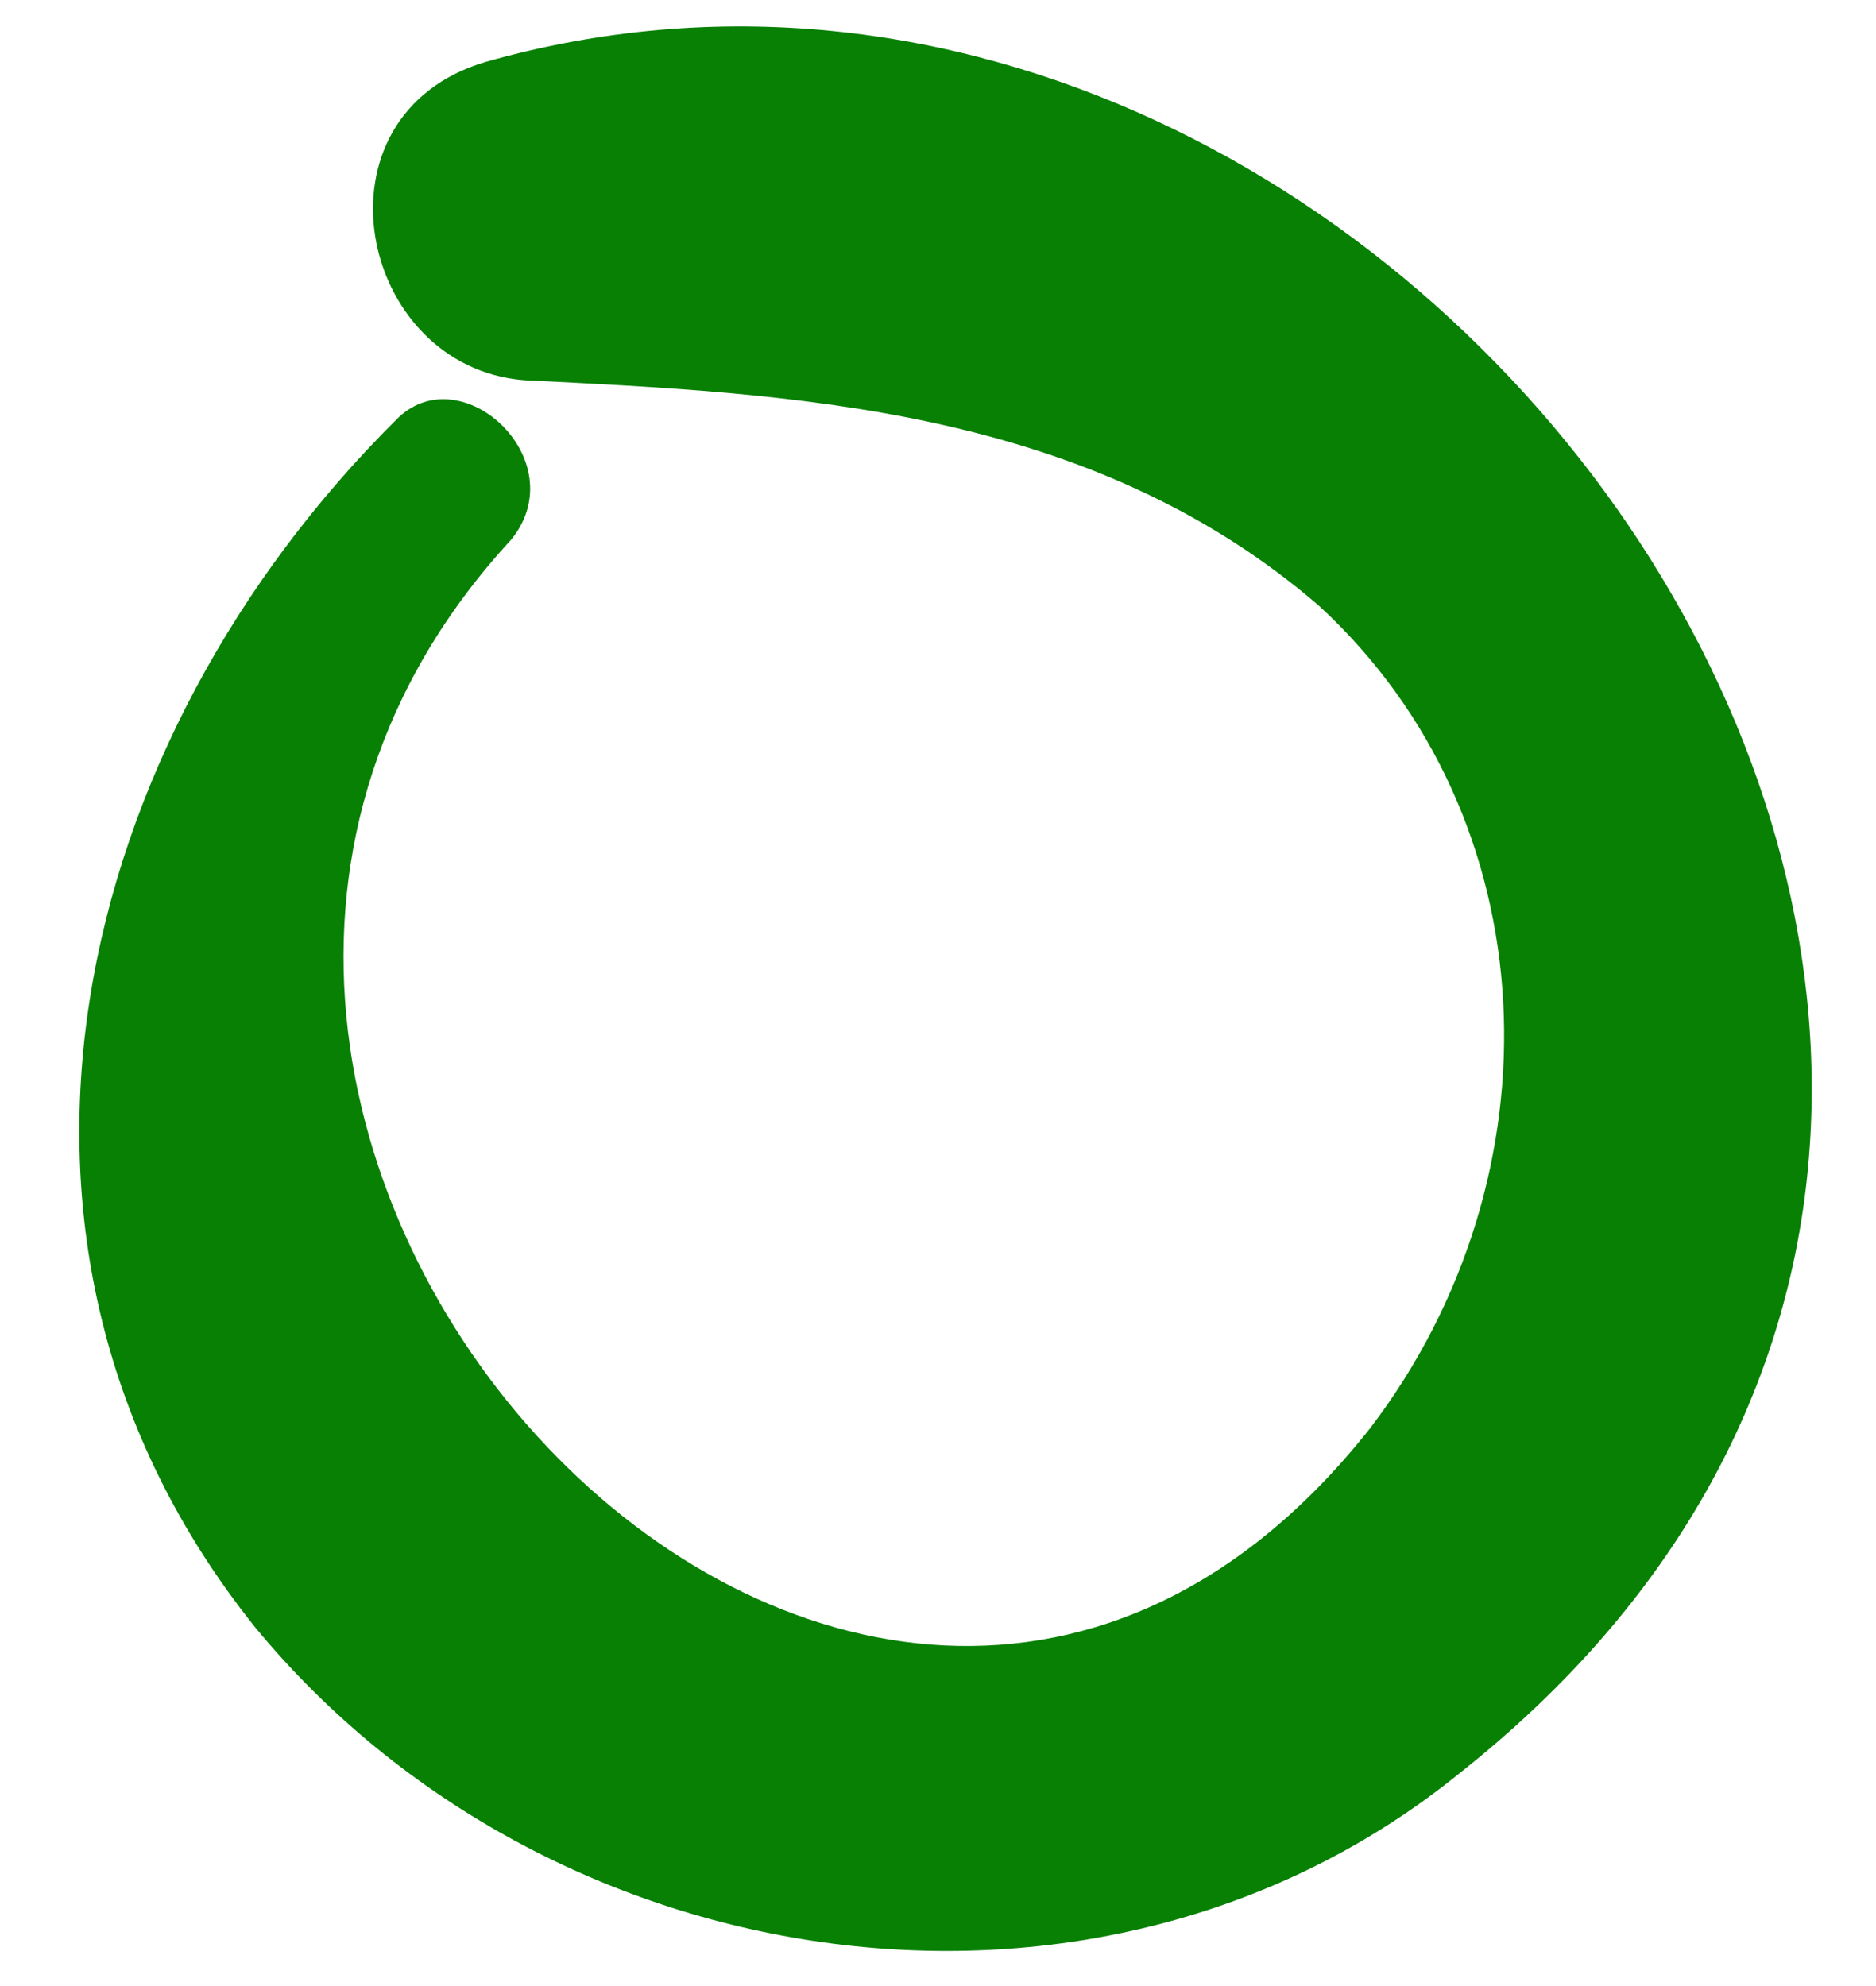 <svg width="100%" height="100%" viewBox="0 0 17 18" fill="none" xmlns="http://www.w3.org/2000/svg">
<path d="M3.588 3.807C0.684 6.692 -0.478 11.26 2.31 14.746C4.982 17.992 9.977 18.713 13.23 16.068C21.129 9.817 12.881 -1.843 4.401 0.561C2.775 1.042 3.24 3.326 4.75 3.446C7.189 3.567 9.861 3.687 11.952 5.49C14.043 7.413 14.159 10.659 12.417 12.943C7.77 18.833 -0.245 10.178 4.634 4.889C5.215 4.168 4.169 3.206 3.588 3.807Z" fill="#078003"/>
</svg>